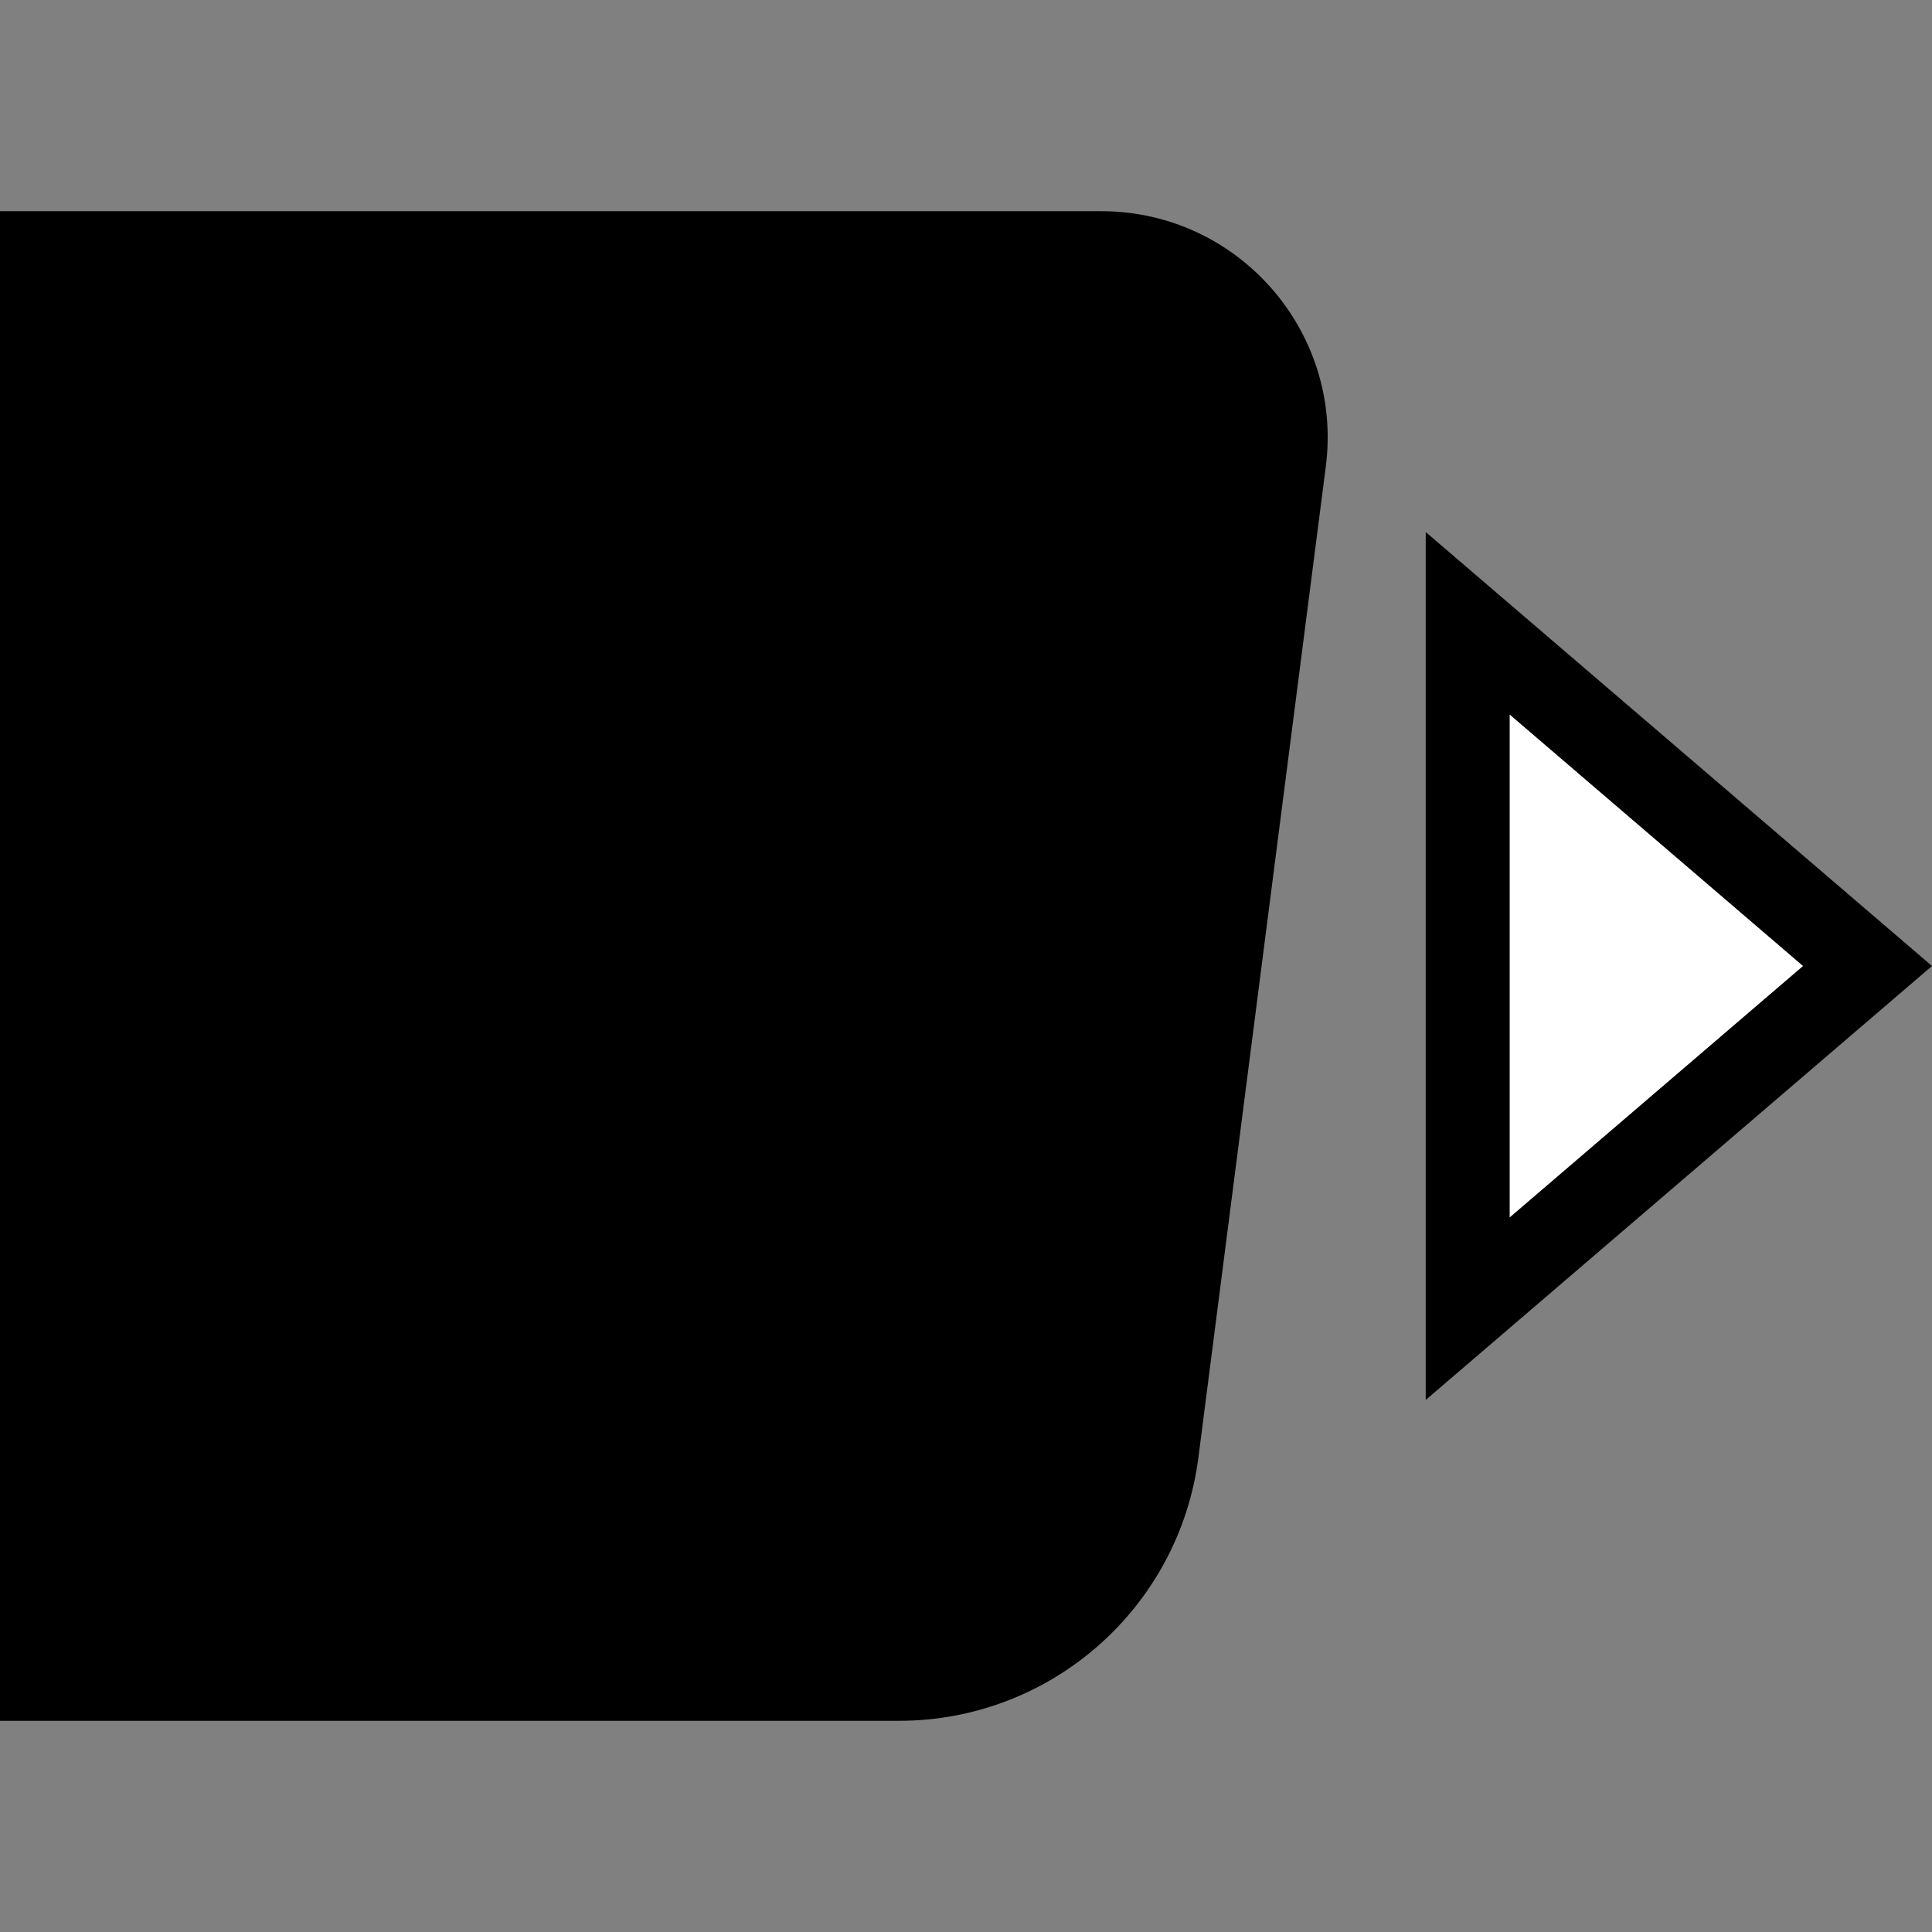 <svg width="64" height="64" viewBox="0 0 64 64" fill="none" xmlns="http://www.w3.org/2000/svg">
<rect x="0" y="0" width="64" height="64" fill="#808080" stroke="none"/>
<path d="M0 6.996H36.479C41.002 6.996 44.496 10.968 43.919 15.454L39.699 48.278C39.057 53.267 34.81 57.004 29.779 57.004H0V6.996Z" fill="black"/>
<path d="M50.007 23.666L59.731 32L50.007 40.335L50.007 23.666Z" fill="white"/>
<path fill-rule="evenodd" clip-rule="evenodd" d="M47.229 17.625L64 32L47.229 46.375L47.229 17.625ZM50.007 23.665L50.007 40.334L59.731 32L50.007 23.665Z" fill="black"/>
</svg>
